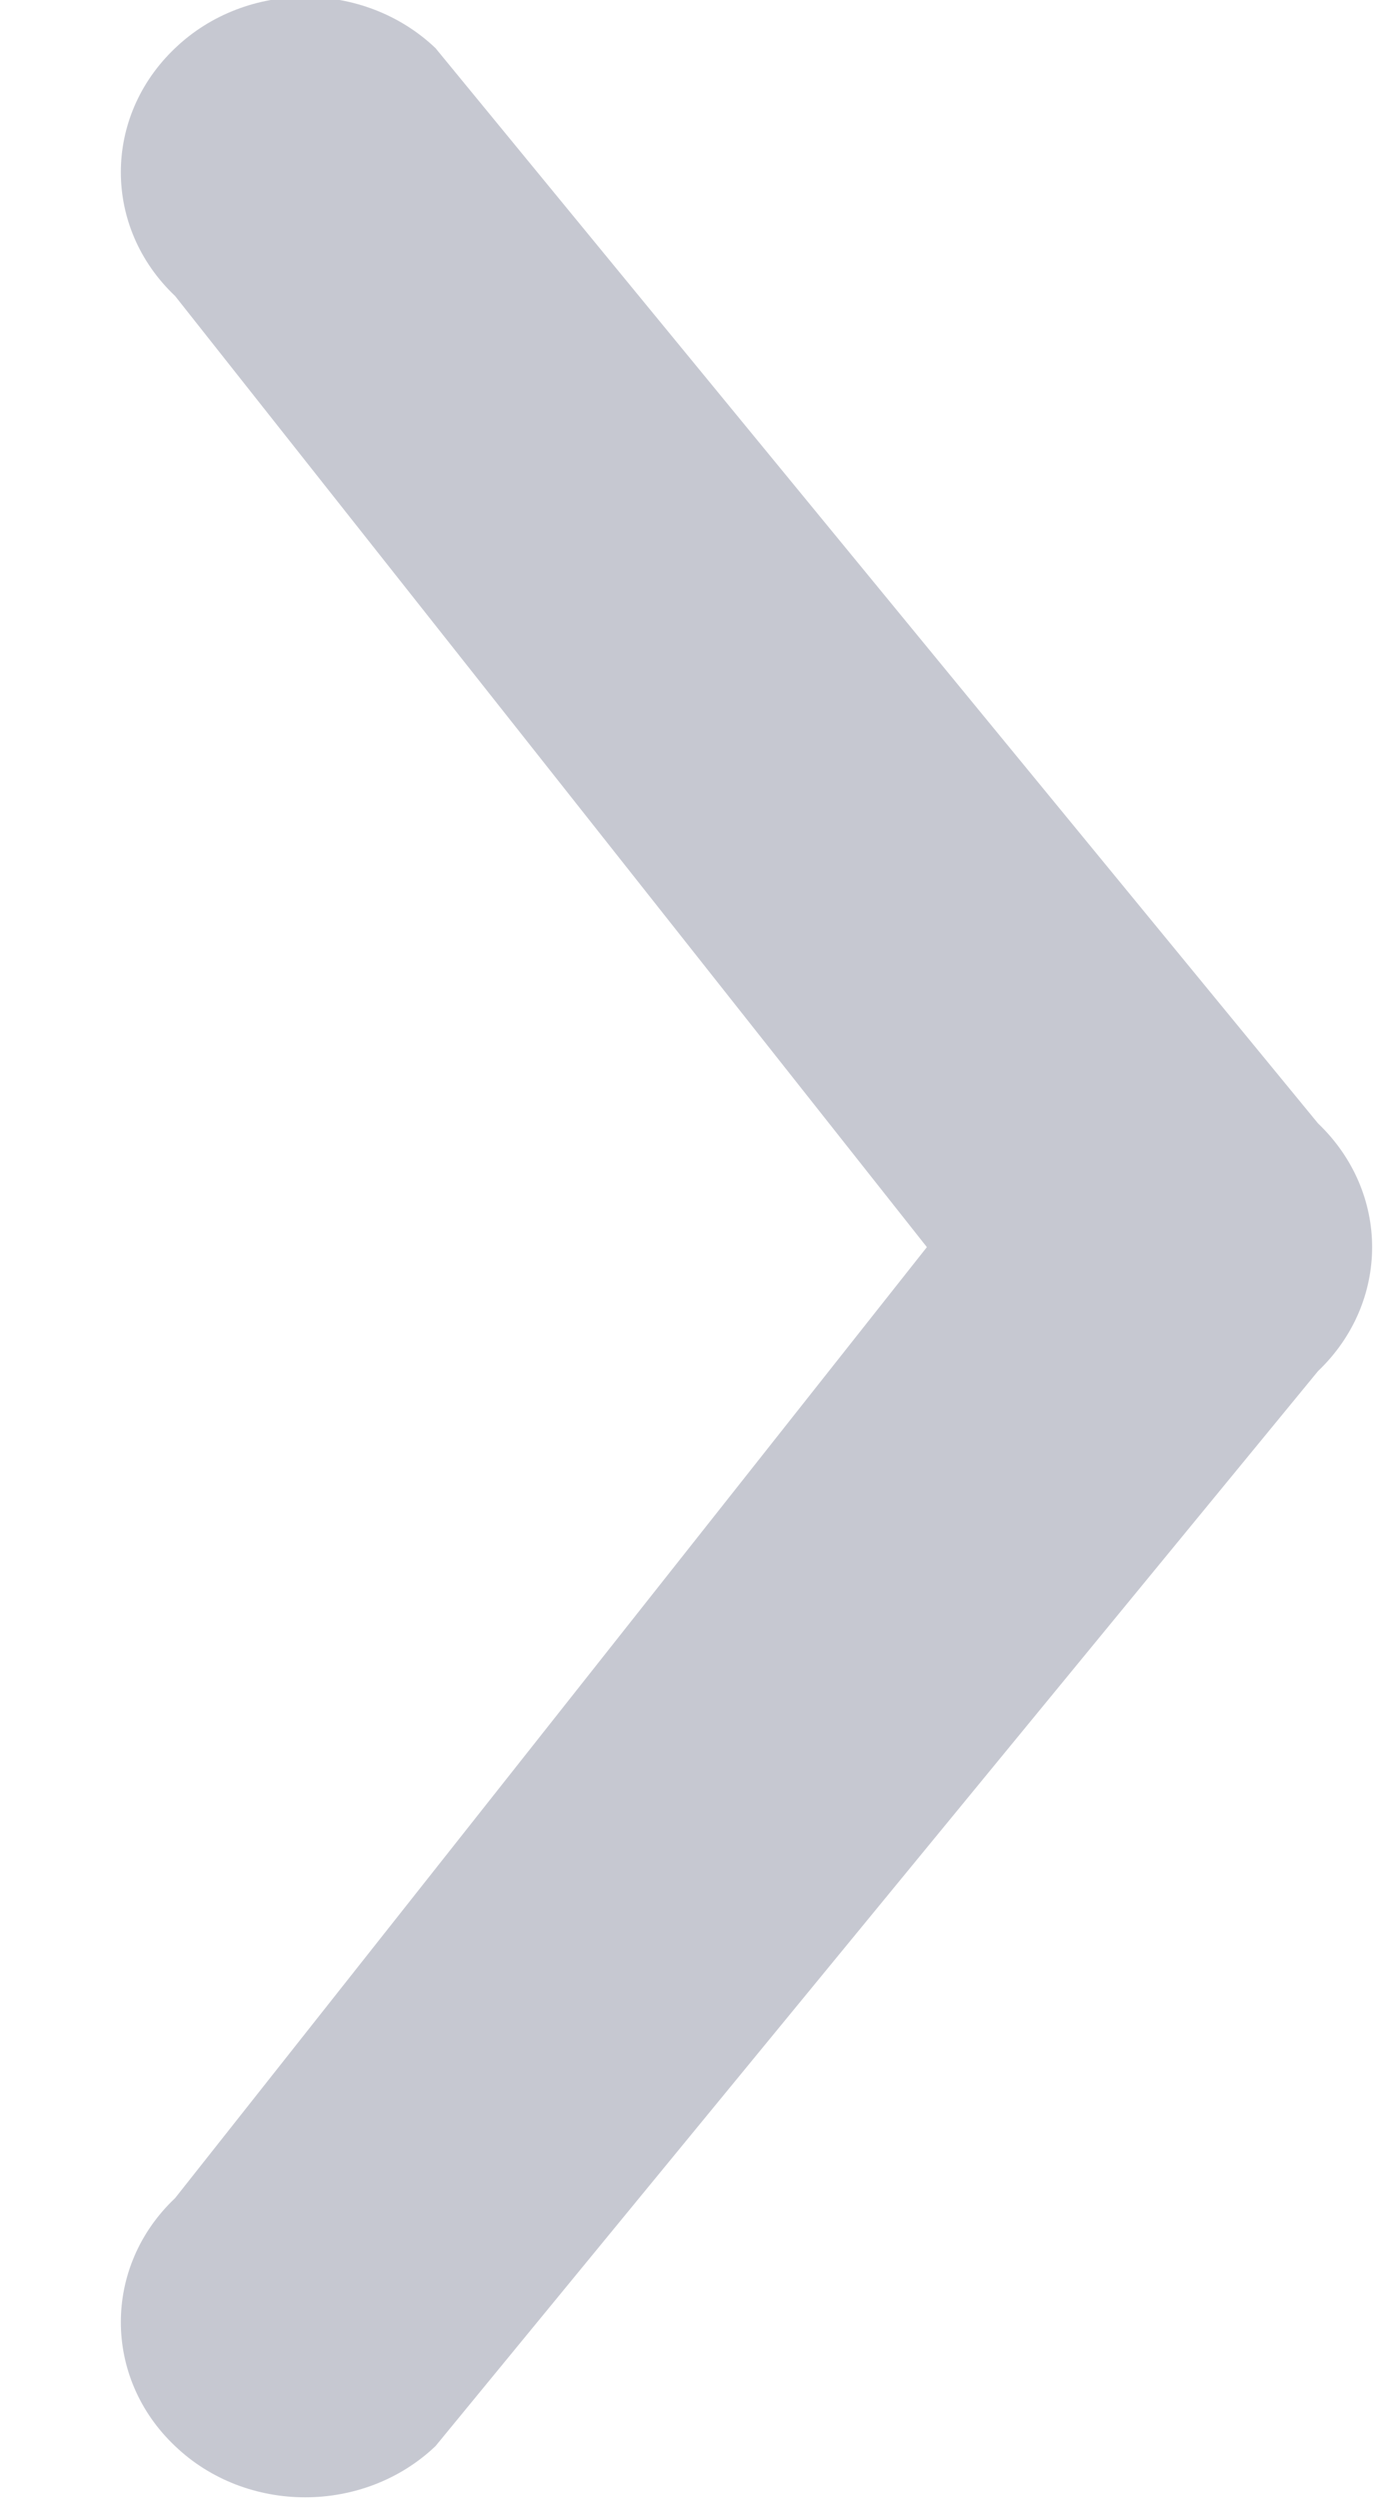 <svg 
 xmlns="http://www.w3.org/2000/svg"
 xmlns:xlink="http://www.w3.org/1999/xlink"
 width="11px" height="20px">
<path fill-rule="evenodd"  opacity="0.6" fill="rgb(161, 164, 179)"
 d="M10.977,9.976 C10.977,9.618 10.831,9.260 10.544,8.986 L3.484,0.385 C2.910,-0.161 1.972,-0.161 1.401,0.385 C0.822,0.935 0.822,1.820 1.401,2.368 L7.415,9.976 L1.401,17.583 C0.822,18.130 0.822,19.020 1.401,19.567 C1.972,20.113 2.910,20.113 3.484,19.567 L10.544,10.968 C10.831,10.694 10.977,10.336 10.977,9.976 Z"/>
</svg>
